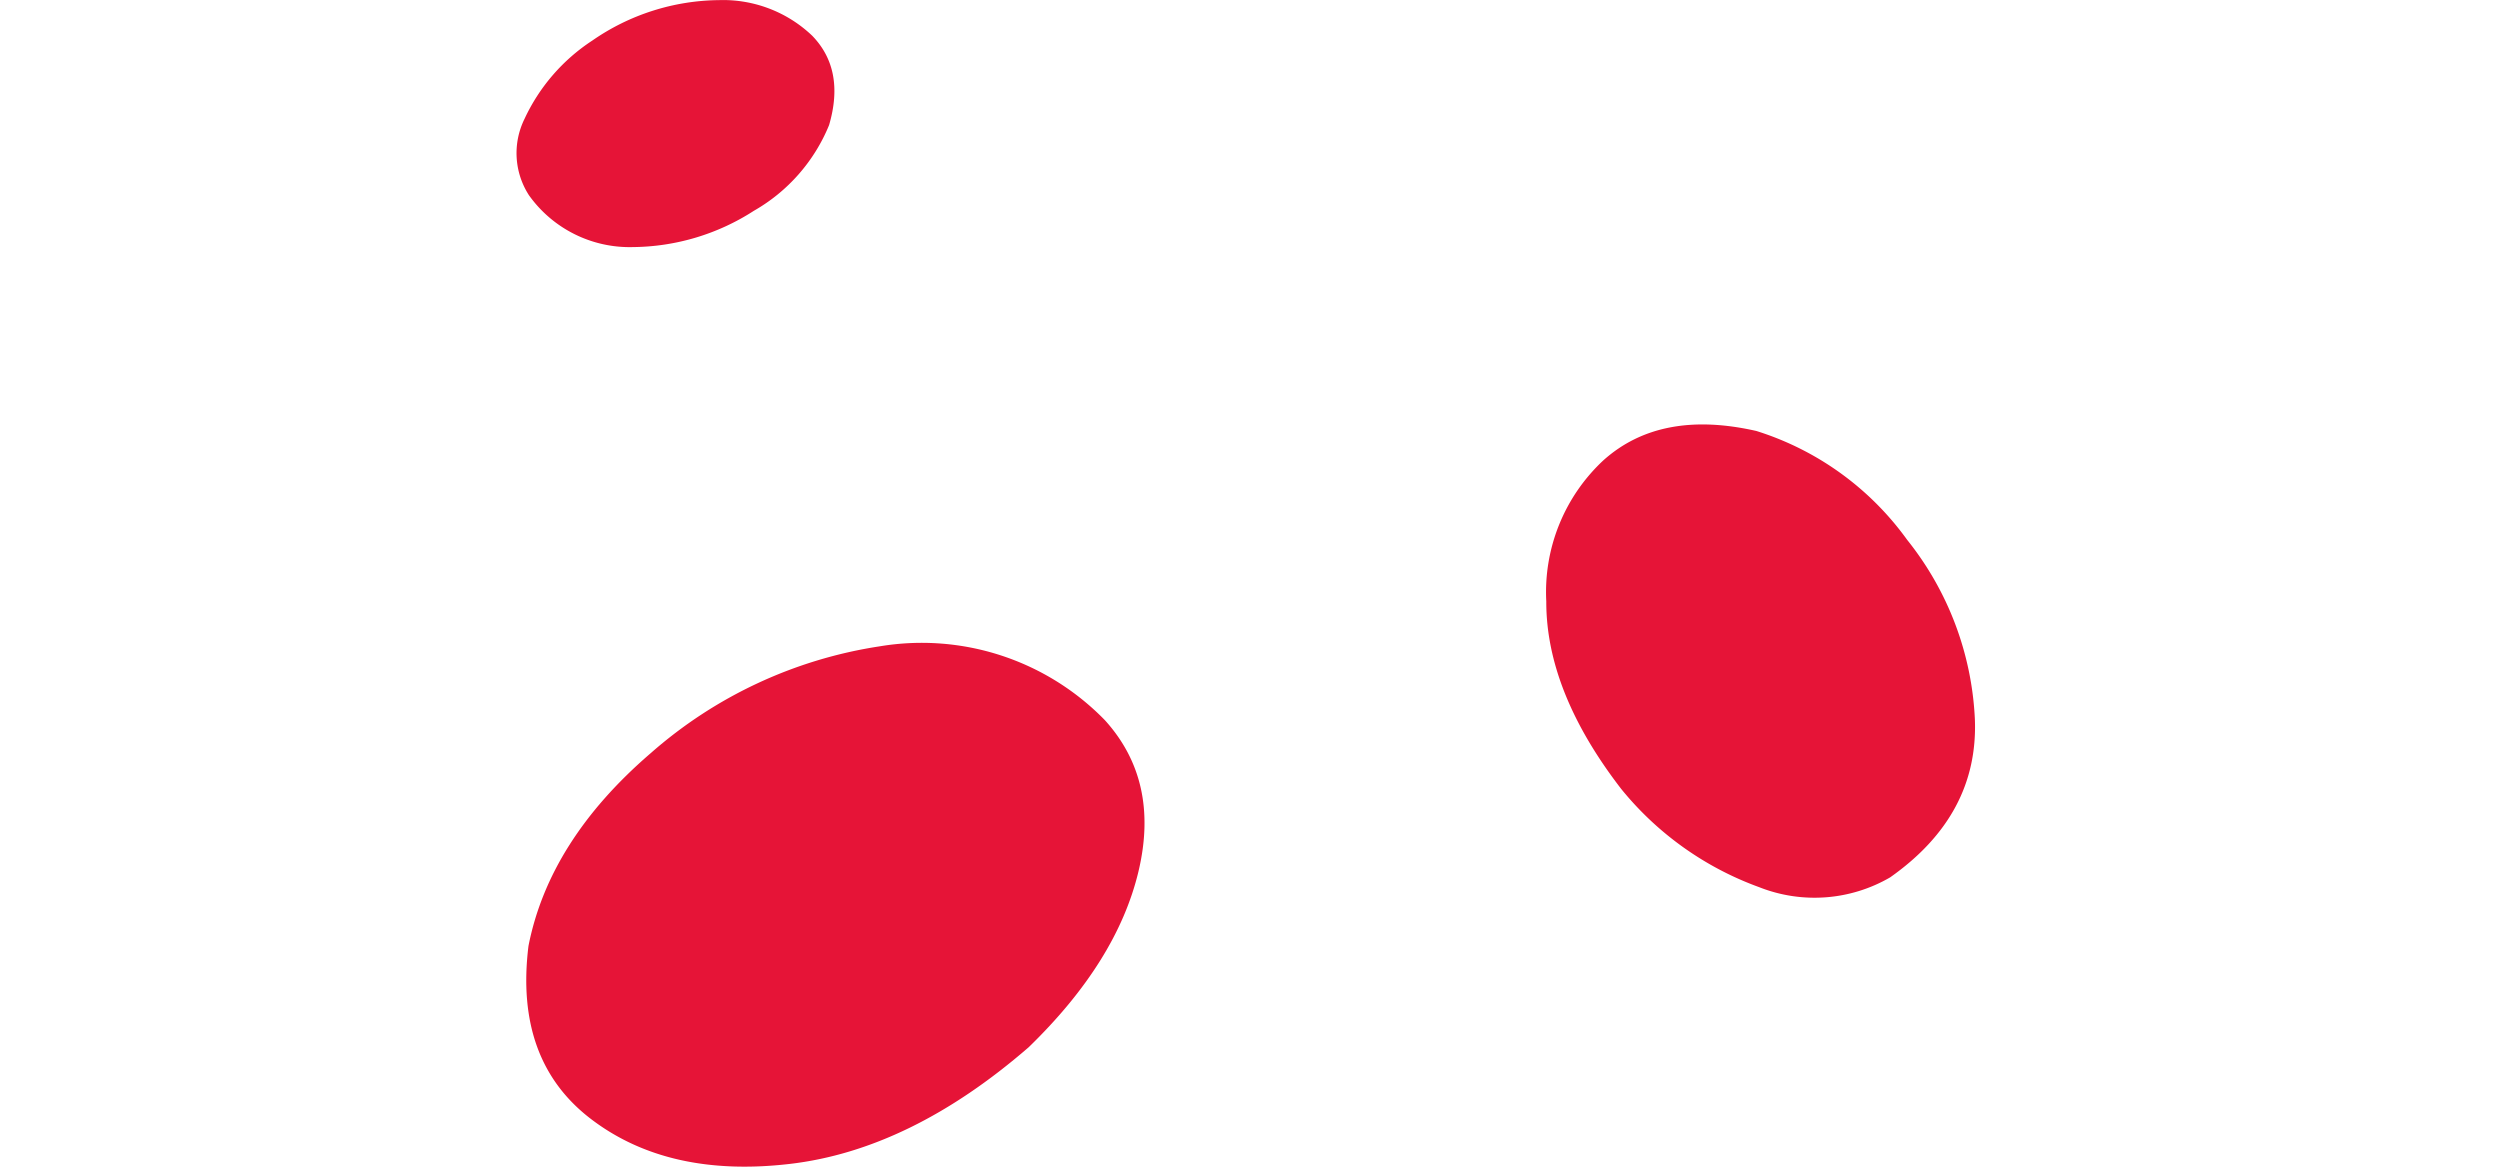 <svg xmlns="http://www.w3.org/2000/svg" width="150" height="70" viewBox="0 0 150 70"><defs><style>.a{fill:none;}.b{fill:#e61437;}</style></defs><rect class="a" width="150" height="70" transform="translate(0 0)"/><g transform="translate(-502.645 -371.436)"><path class="b" d="M534.117,378.567a11.294,11.294,0,0,1,4.071-4.7,13.541,13.541,0,0,1,7.59-2.424,7.755,7.755,0,0,1,5.6,2.137q1.982,2.044,1.013,5.359a10.481,10.481,0,0,1-4.513,5.144,13.58,13.58,0,0,1-7.242,2.178,7.425,7.425,0,0,1-6.256-3.114A4.652,4.652,0,0,1,534.117,378.567Z" transform="translate(0 0)"/><path class="b" d="M570.565,398.437q-1.287,5.415-6.589,10.558-7.114,6.167-14.359,7.005t-11.872-2.673q-4.634-3.51-3.782-10.407,1.24-6.32,7.326-11.561a26.916,26.916,0,0,1,13.747-6.417,15.326,15.326,0,0,1,13.514,4.434Q571.849,393.021,570.565,398.437Z" transform="translate(0.391 25.274)"/><path class="b" d="M558.024,402.093q-4.513-5.846-4.5-11.256a10.8,10.8,0,0,1,3.434-8.473q3.422-3.062,9.172-1.754a17.643,17.643,0,0,1,9.047,6.533,18.582,18.582,0,0,1,4.062,10.749q.233,5.754-5.082,9.5a9.031,9.031,0,0,1-7.86.589A19.019,19.019,0,0,1,558.024,402.093Z" transform="translate(41.898 16.685)"/></g></svg>